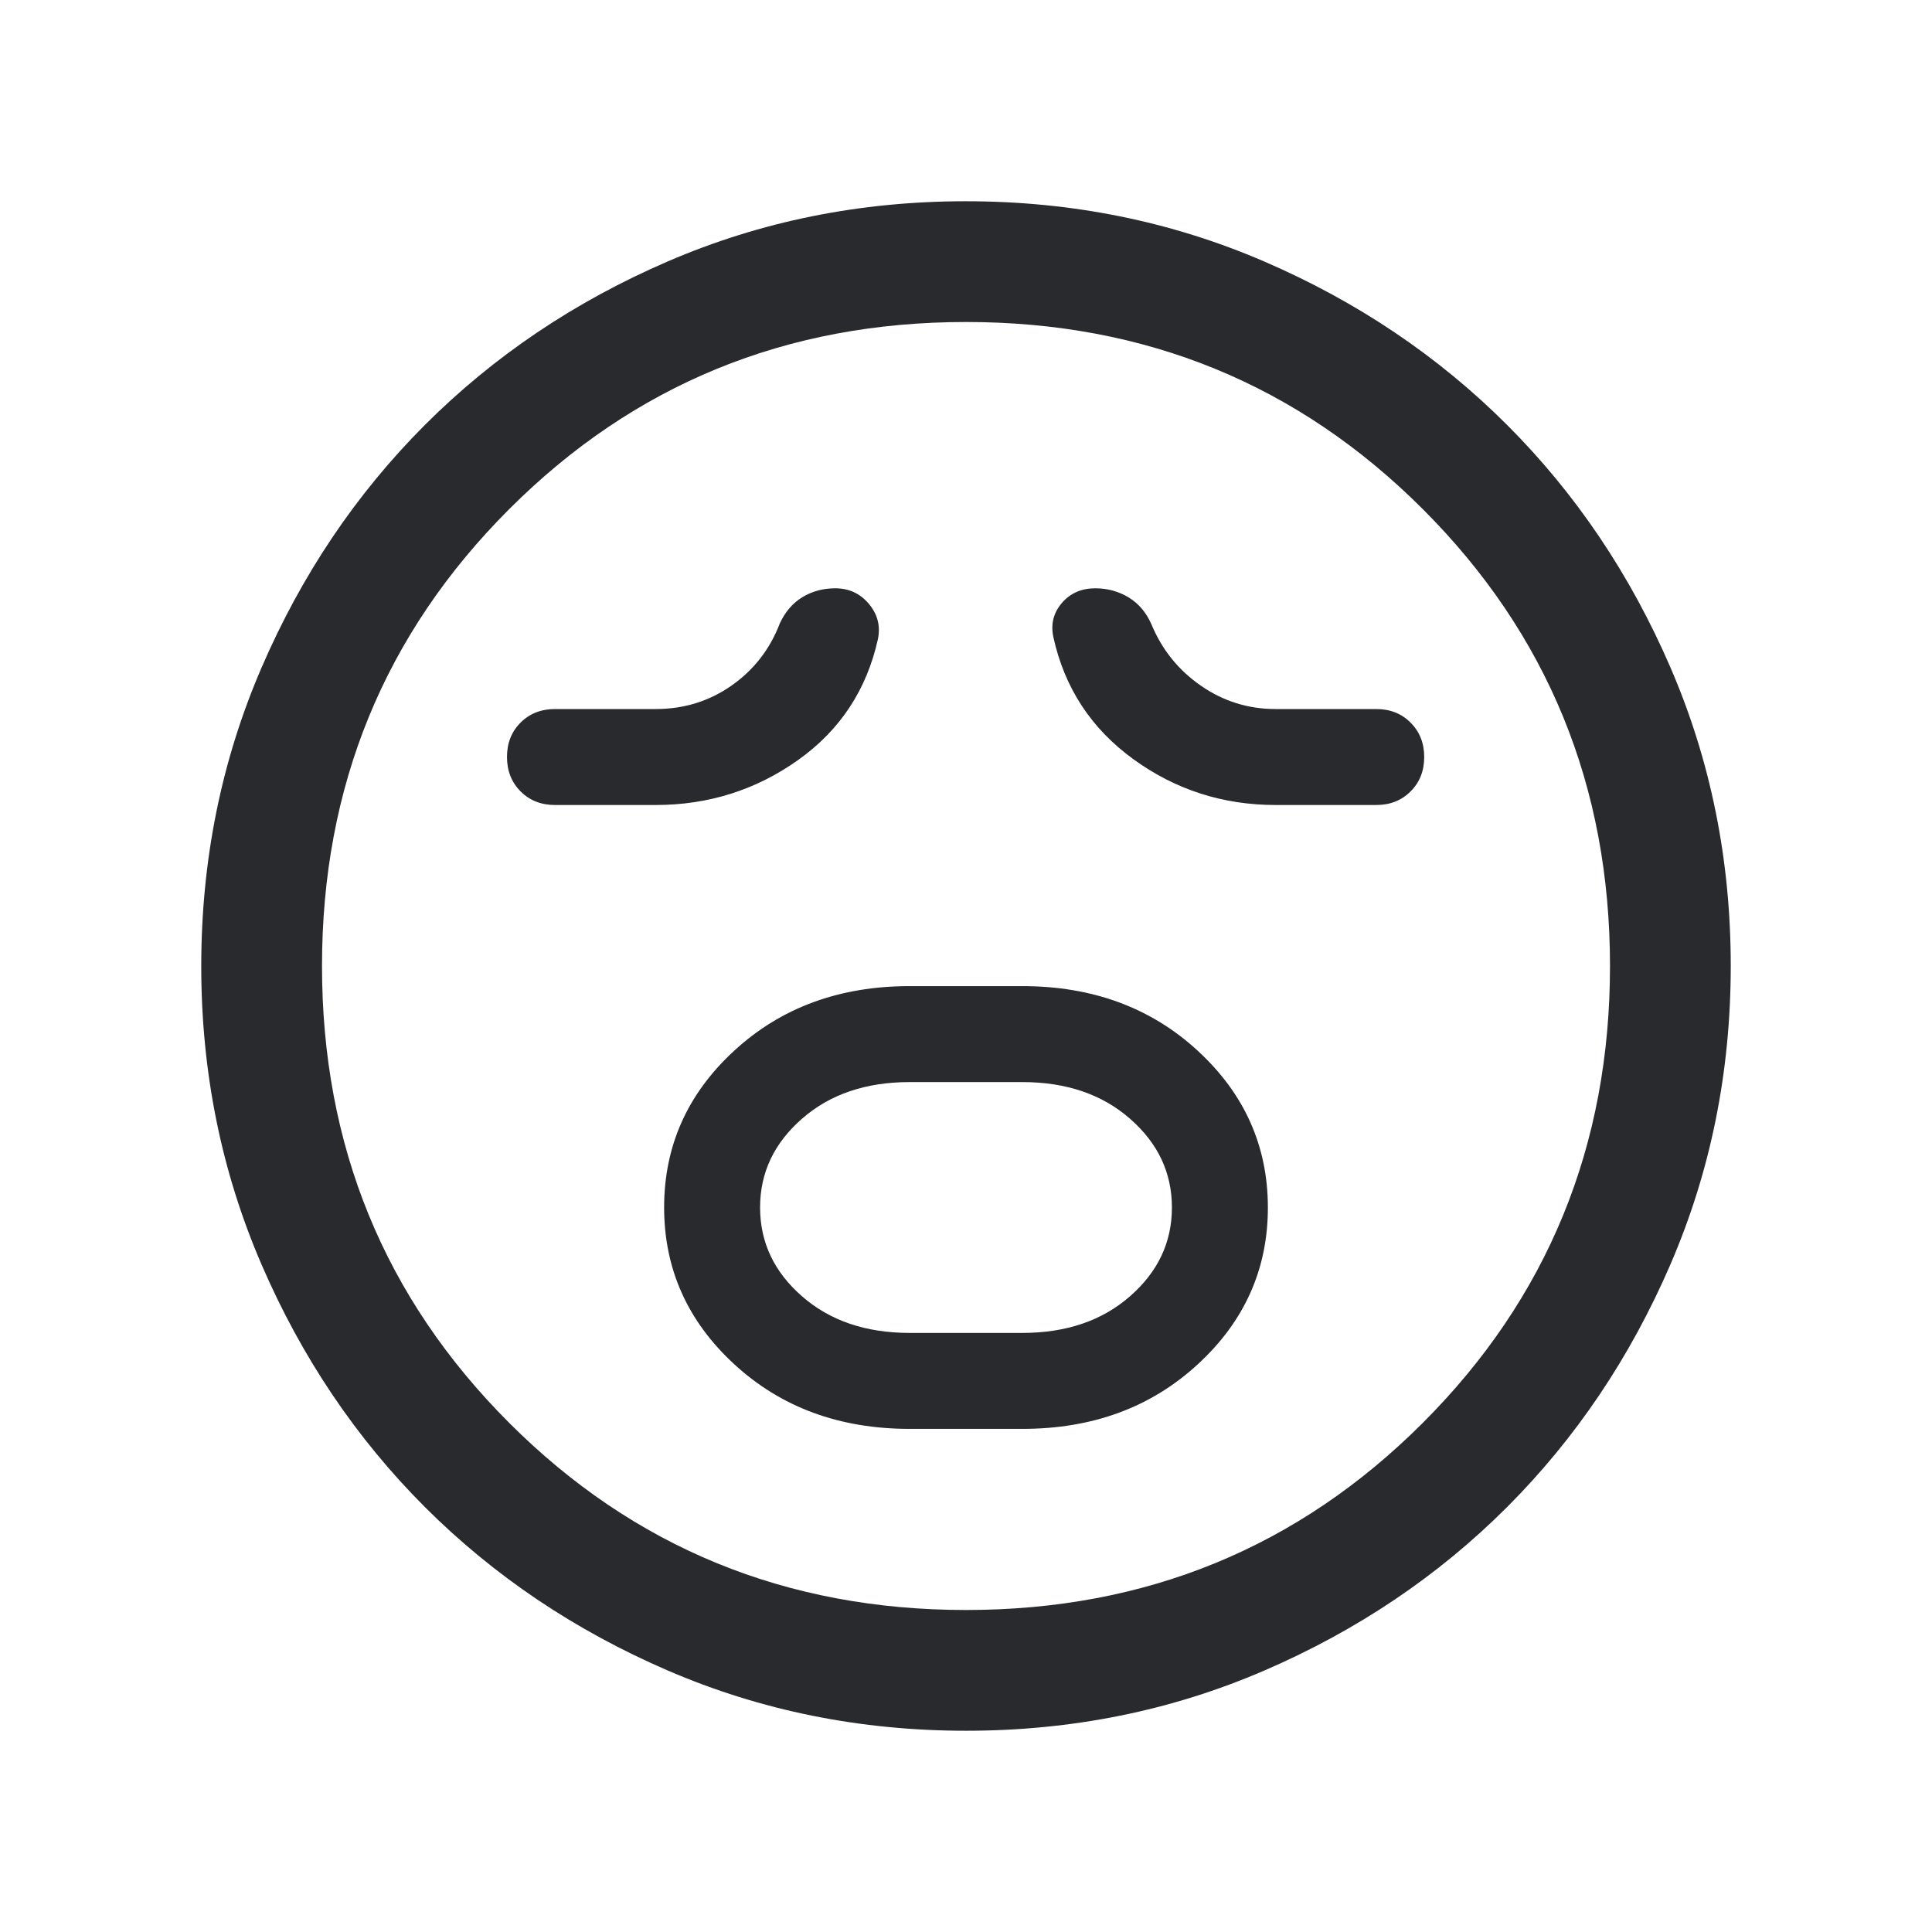 <svg width="24" height="24" viewBox="0 0 24 24" fill="none" xmlns="http://www.w3.org/2000/svg">
<mask id="mask0_503_6884" style="mask-type:alpha" maskUnits="userSpaceOnUse" x="0" y="0" width="24" height="24">
<rect width="24" height="24" fill="#D9D9D9"/>
</mask>
<g mask="url(#mask0_503_6884)">
<path d="M11.3 17.75H12.7C13.572 17.75 14.298 17.483 14.879 16.948C15.46 16.414 15.75 15.765 15.75 15.001C15.75 14.238 15.46 13.588 14.879 13.053C14.298 12.518 13.572 12.25 12.7 12.25H11.3C10.428 12.25 9.702 12.517 9.121 13.052C8.54 13.586 8.25 14.235 8.25 14.999C8.25 15.762 8.54 16.412 9.121 16.947C9.702 17.482 10.428 17.75 11.3 17.75ZM11.3 16.558C10.755 16.558 10.309 16.406 9.963 16.103C9.616 15.8 9.442 15.433 9.442 15C9.442 14.567 9.616 14.2 9.963 13.897C10.309 13.594 10.755 13.442 11.3 13.442H12.7C13.245 13.442 13.691 13.594 14.037 13.897C14.384 14.2 14.558 14.567 14.558 15C14.558 15.433 14.384 15.8 14.037 16.103C13.691 16.406 13.245 16.558 12.7 16.558H11.3ZM8.144 10C8.8 10 9.389 9.814 9.912 9.443C10.435 9.072 10.766 8.57 10.906 7.939C10.939 7.776 10.902 7.63 10.793 7.501C10.685 7.372 10.545 7.308 10.375 7.308C10.227 7.308 10.092 7.344 9.971 7.416C9.85 7.489 9.756 7.597 9.688 7.742C9.565 8.064 9.365 8.322 9.088 8.516C8.81 8.711 8.496 8.808 8.144 8.808H6.894C6.722 8.808 6.58 8.864 6.467 8.976C6.354 9.089 6.298 9.231 6.298 9.403C6.298 9.575 6.354 9.718 6.467 9.831C6.58 9.944 6.722 10 6.894 10H8.144ZM15.846 10H17.096C17.268 10 17.411 9.944 17.523 9.831C17.636 9.719 17.692 9.576 17.692 9.404C17.692 9.232 17.636 9.09 17.523 8.977C17.411 8.864 17.268 8.808 17.096 8.808H15.846C15.504 8.808 15.193 8.71 14.915 8.516C14.636 8.322 14.432 8.067 14.302 7.752C14.238 7.607 14.144 7.497 14.02 7.421C13.895 7.346 13.757 7.308 13.606 7.308C13.435 7.308 13.297 7.368 13.192 7.489C13.087 7.611 13.051 7.752 13.085 7.913C13.224 8.546 13.556 9.051 14.079 9.431C14.601 9.81 15.191 10 15.846 10ZM12.002 21.5C10.688 21.5 9.453 21.251 8.296 20.752C7.14 20.253 6.135 19.577 5.279 18.722C4.424 17.867 3.747 16.862 3.248 15.706C2.749 14.55 2.5 13.316 2.5 12.002C2.5 10.688 2.749 9.453 3.248 8.296C3.747 7.14 4.423 6.135 5.278 5.279C6.133 4.424 7.138 3.747 8.294 3.248C9.45 2.749 10.684 2.5 11.998 2.5C13.312 2.5 14.547 2.749 15.704 3.248C16.86 3.747 17.865 4.423 18.721 5.278C19.576 6.133 20.253 7.138 20.752 8.294C21.251 9.45 21.5 10.684 21.5 11.998C21.5 13.312 21.251 14.547 20.752 15.704C20.253 16.86 19.577 17.865 18.722 18.721C17.867 19.576 16.862 20.253 15.706 20.752C14.55 21.251 13.316 21.5 12.002 21.5ZM12 20C14.233 20 16.125 19.225 17.675 17.675C19.225 16.125 20 14.233 20 12C20 9.767 19.225 7.875 17.675 6.325C16.125 4.775 14.233 4 12 4C9.767 4 7.875 4.775 6.325 6.325C4.775 7.875 4 9.767 4 12C4 14.233 4.775 16.125 6.325 17.675C7.875 19.225 9.767 20 12 20Z" fill="#292A2E"/>
</g>
</svg>
